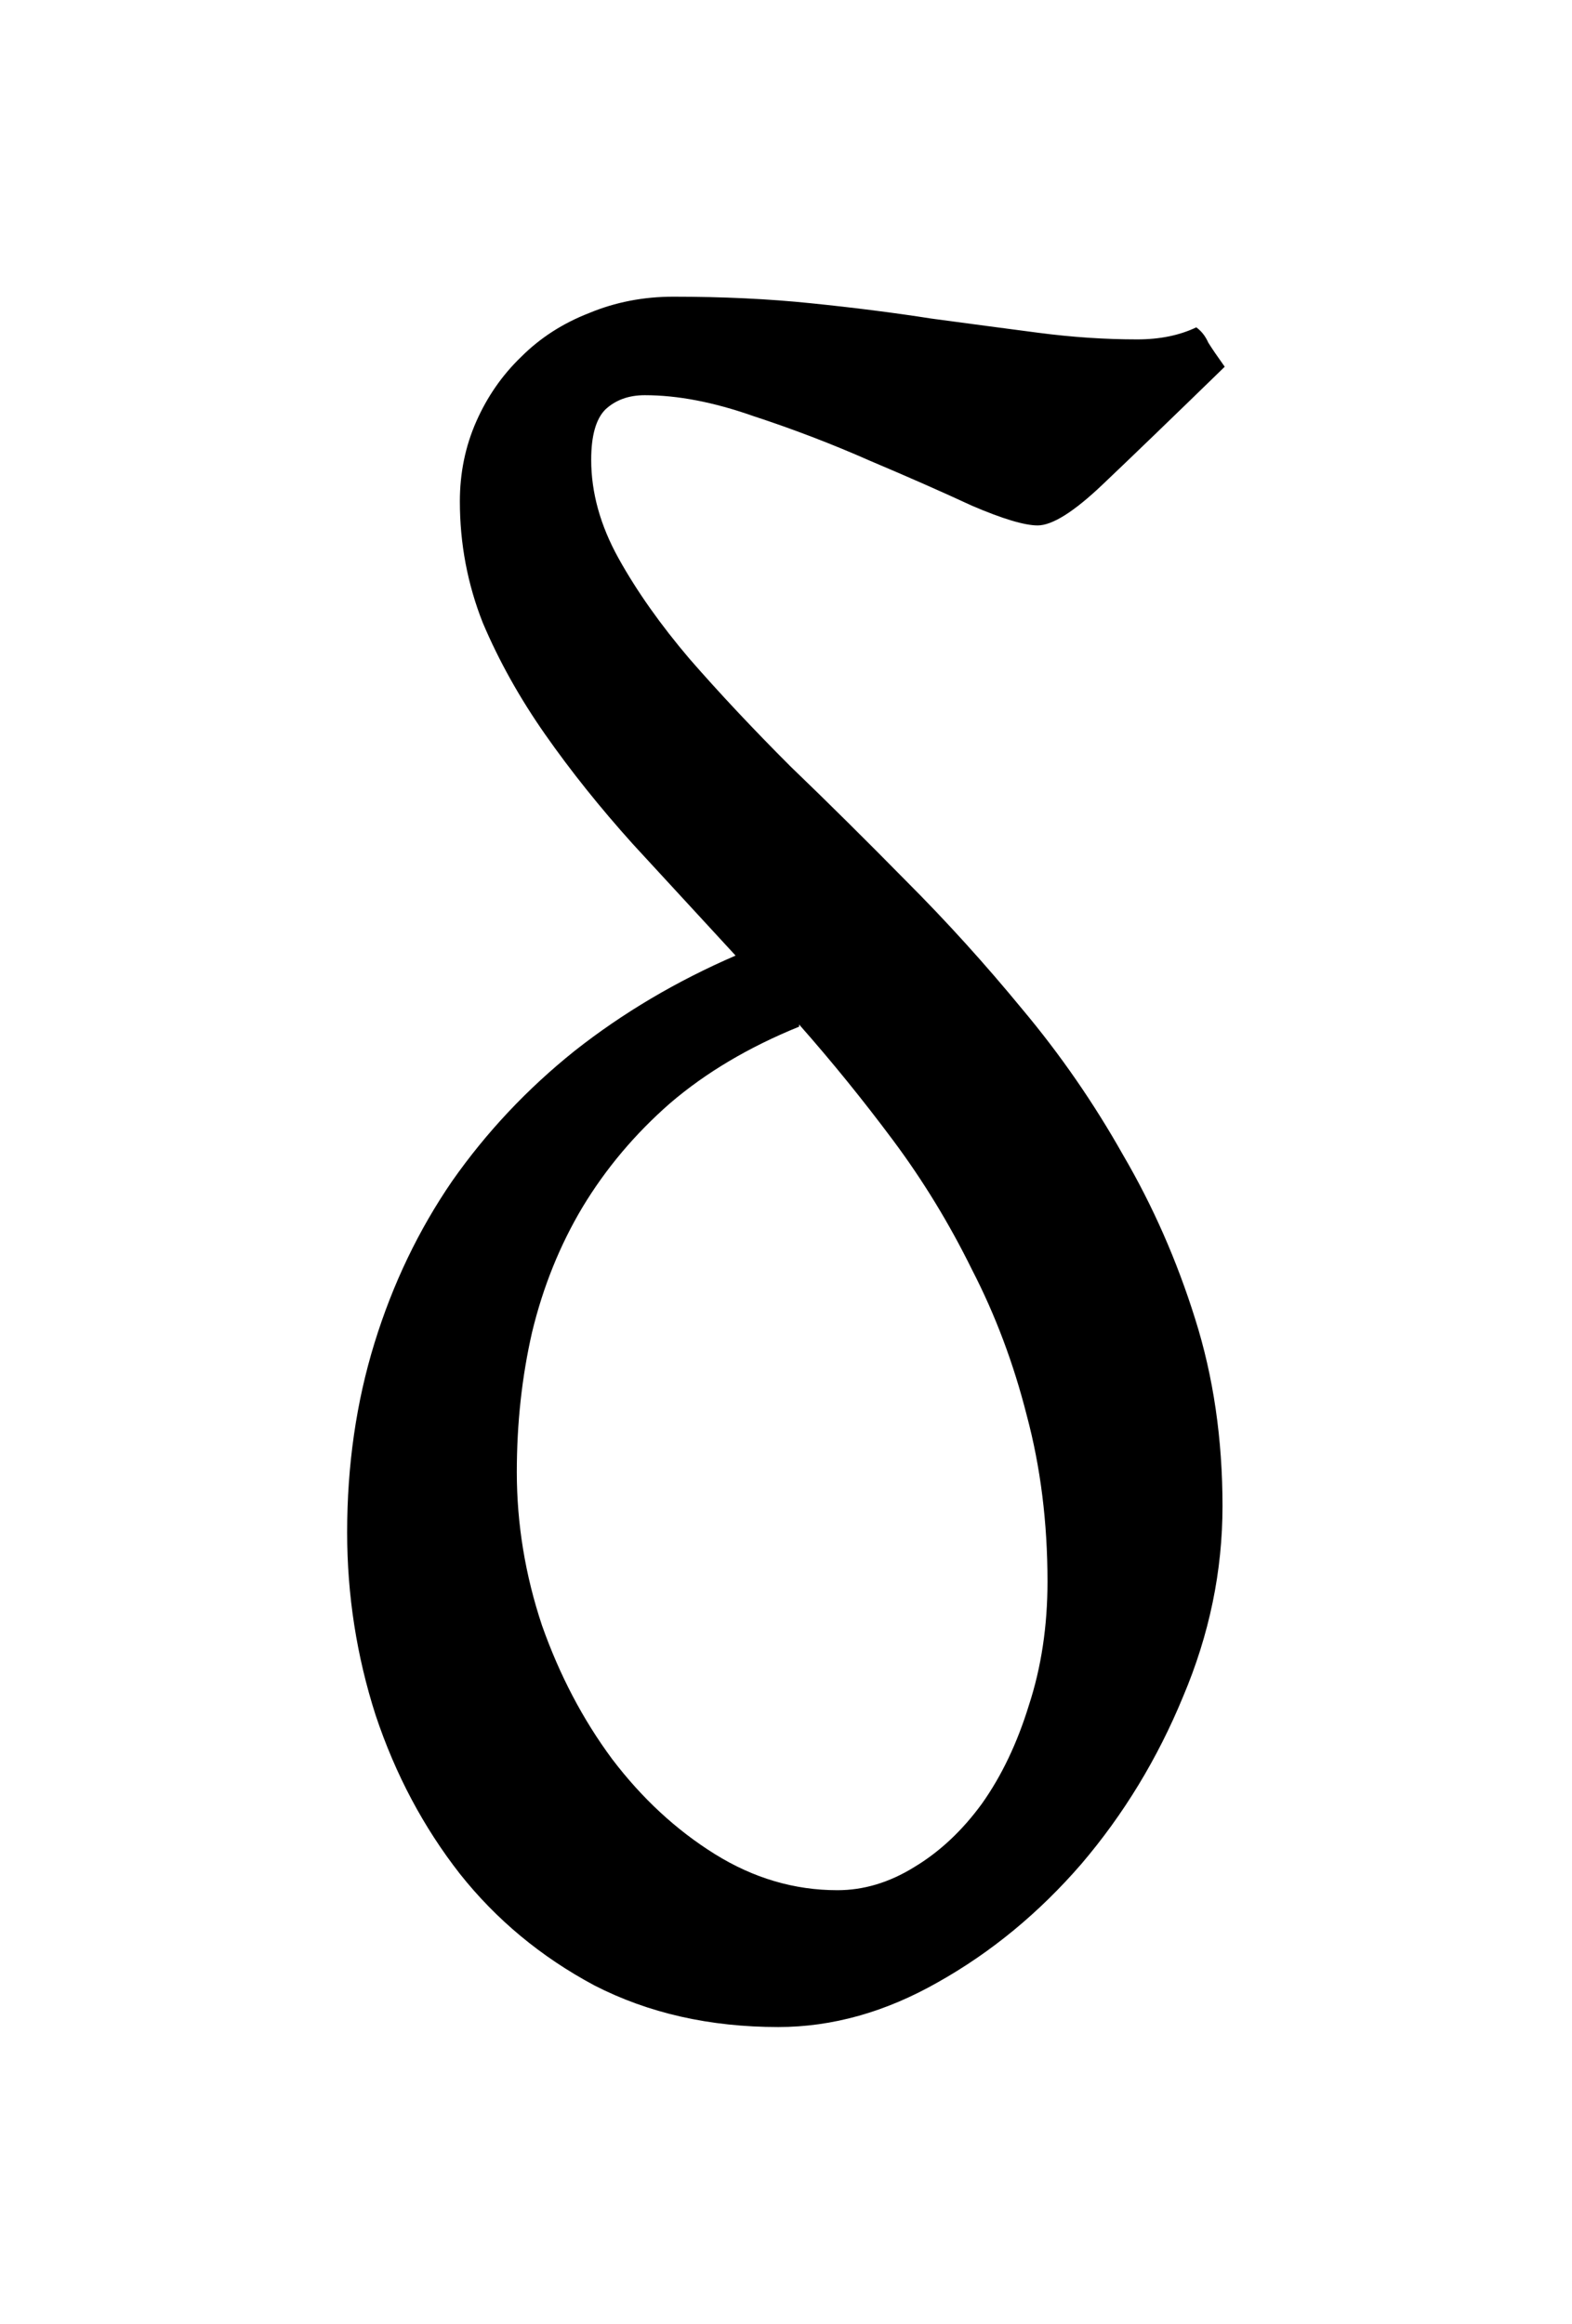 <?xml version="1.0" encoding="UTF-8" standalone="no"?>
<svg
   xmlns:dc="http://purl.org/dc/elements/1.1/"
   xmlns:cc="http://creativecommons.org/ns#"
   xmlns:rdf="http://www.w3.org/1999/02/22-rdf-syntax-ns#"
   xmlns:svg="http://www.w3.org/2000/svg"
   xmlns="http://www.w3.org/2000/svg"
   xmlns:sodipodi="http://sodipodi.sourceforge.net/DTD/sodipodi-0.dtd"
   xmlns:inkscape="http://www.inkscape.org/namespaces/inkscape"
   width="49.495mm"
   height="73.145mm"
   viewBox="0 0 49.495 73.145"
   version="1.1"
   id="svg8"
   inkscape:version="1.0.2 (e86c870879, 2021-01-15)"
   sodipodi:docname="background_bright.svg">
  <defs
     id="defs2" />
  <sodipodi:namedview
     id="base"
     pagecolor="#ffffff"
     bordercolor="#666666"
     borderopacity="1.0"
     inkscape:pageopacity="0.0"
     inkscape:pageshadow="2"
     inkscape:zoom="0.7"
     inkscape:cx="133.23316"
     inkscape:cy="234.01676"
     inkscape:document-units="mm"
     inkscape:current-layer="layer1"
     inkscape:document-rotation="0"
     showgrid="false"
     inkscape:window-width="1920"
     inkscape:window-height="1039"
     inkscape:window-x="0"
     inkscape:window-y="0"
     inkscape:window-maximized="1" />
  <g
     inkscape:label="Ebene 1"
     inkscape:groupmode="layer"
     id="layer1"
     transform="translate(-49.47,-19.889)">
    <g
       aria-label="δ"
       id="text835"
       style="font-style:normal;font-weight:normal;font-size:10.583px;line-height:1.25;font-family:sans-serif;fill:#000000;fill-opacity:1;stroke:none;stroke-width:0.265">
      <path
         d="m 82.451,69.673 q 0,-2.791 -0.655,-5.237 -0.62,-2.446 -1.723,-4.582 -1.068,-2.17 -2.48,-4.065 -1.412,-1.895 -2.963,-3.652 v 0.069 q -2.377,0.965 -4.065,2.412 -1.654,1.447 -2.756,3.273 -1.068,1.791 -1.585,3.927 -0.482,2.102 -0.482,4.41 0,2.446 0.792,4.823 0.827,2.343 2.205,4.203 1.412,1.86 3.238,2.997 1.826,1.137 3.859,1.137 1.24,0 2.412,-0.723 1.206,-0.723 2.136,-1.998 0.93,-1.309 1.481,-3.101 0.586,-1.791 0.586,-3.893 z m 5.581,-38.241 q -2.515,2.446 -3.859,3.721 -1.344,1.275 -2.033,1.275 -0.62,0 -2.067,-0.62 -1.412,-0.655 -3.204,-1.412 -1.791,-0.792 -3.686,-1.412 -1.86,-0.655 -3.411,-0.655 -0.758,0 -1.24,0.448 -0.448,0.448 -0.448,1.585 0,1.55 0.861,3.101 0.861,1.55 2.239,3.169 1.412,1.619 3.169,3.376 1.791,1.723 3.652,3.617 1.895,1.895 3.652,4.031 1.791,2.136 3.169,4.582 1.412,2.412 2.274,5.168 0.861,2.722 0.861,5.891 0,3.066 -1.24,5.994 -1.206,2.928 -3.204,5.271 -1.998,2.308 -4.513,3.721 -2.48,1.412 -5.03,1.412 -3.238,0 -5.788,-1.309 -2.515,-1.344 -4.237,-3.514 -1.723,-2.205 -2.653,-4.995 -0.896,-2.791 -0.896,-5.753 0,-3.169 0.861,-5.96 0.861,-2.791 2.446,-5.099 1.619,-2.308 3.859,-4.1 2.274,-1.791 5.064,-2.997 -1.654,-1.791 -3.238,-3.514 -1.55,-1.723 -2.756,-3.445 -1.206,-1.723 -1.964,-3.514 -0.723,-1.826 -0.723,-3.824 0,-1.344 0.517,-2.515 0.517,-1.171 1.412,-2.033 0.896,-0.896 2.136,-1.378 1.24,-0.517 2.653,-0.517 2.343,0 4.341,0.207 2.033,0.207 3.79,0.482 1.791,0.241 3.376,0.448 1.585,0.207 3.101,0.207 1.068,0 1.86,-0.379 0.241,0.172 0.379,0.482 0.172,0.276 0.517,0.758 z"
         style="font-style:normal;font-variant:normal;font-weight:normal;font-stretch:normal;font-size:70.556px;font-family:'Gentium Plus';-inkscape-font-specification:'Gentium Plus, Normal';font-variant-ligatures:normal;font-variant-caps:normal;font-variant-numeric:normal;font-variant-east-asian:normal;fill:#000000;stroke-width:0.265"
         id="path832" />
    </g>
  </g>
</svg>
